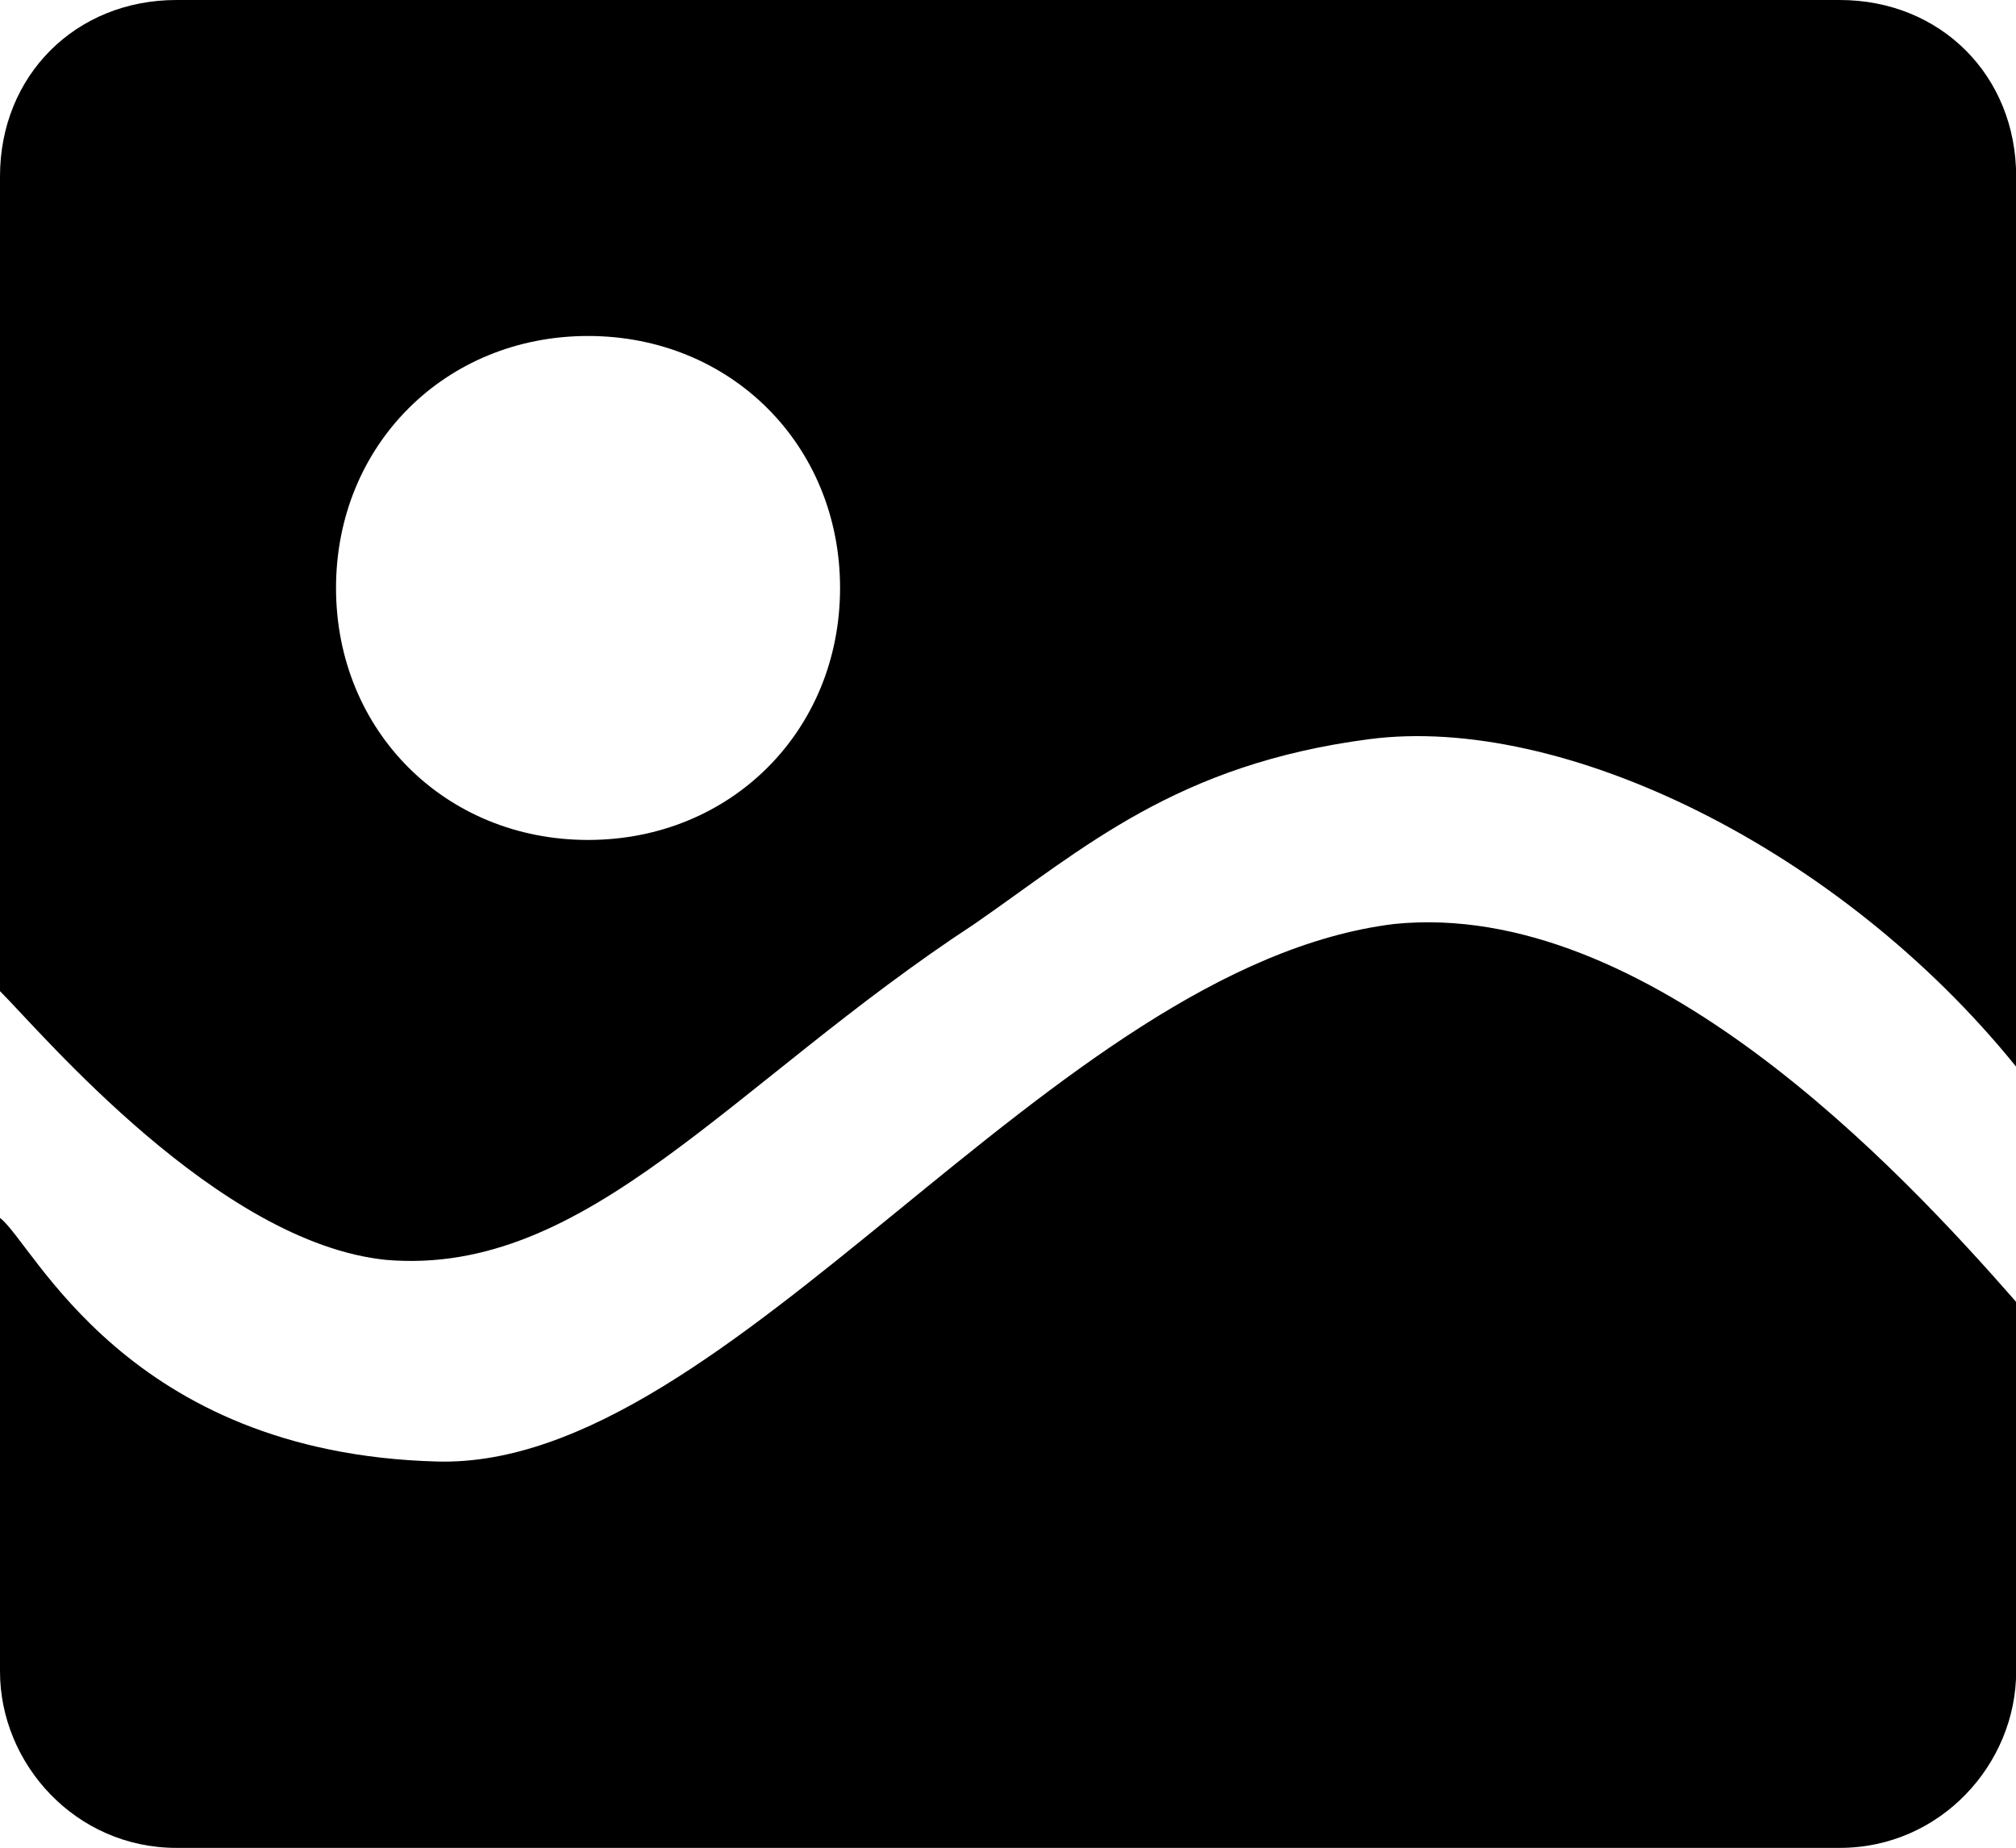 <?xml version="1.0" standalone="no"?><!DOCTYPE svg PUBLIC "-//W3C//DTD SVG 1.1//EN" "http://www.w3.org/Graphics/SVG/1.1/DTD/svg11.dtd"><svg t="1531845603561" class="icon" style="" viewBox="0 0 1117 1024" version="1.1" xmlns="http://www.w3.org/2000/svg" p-id="5995" xmlns:xlink="http://www.w3.org/1999/xlink" width="218.164" height="200"><defs><style type="text/css"></style></defs><path d="M1019.345 1024H97.745C41.891 1024 0 977.455 0 926.255v-251.345c18.618 13.964 69.818 130.327 242.036 134.982 162.909 4.655 339.782-274.618 530.618-297.891 139.636-13.964 279.273 134.982 344.436 209.455v204.8c0 51.2-41.891 97.745-97.745 97.745zM758.691 409.6c-107.055 13.964-158.255 60.509-218.764 102.4-134.982 88.436-214.109 195.491-325.818 186.182-93.091-9.309-190.836-125.673-214.109-148.945V97.745C0 41.891 41.891 0 97.745 0h921.6c55.855 0 97.745 41.891 97.745 97.745v493.382c-97.745-121.018-251.345-195.491-358.4-181.527zM325.818 186.182C246.691 186.182 186.182 246.691 186.182 325.818s60.509 139.636 139.636 139.636 139.636-60.509 139.636-139.636-60.509-139.636-139.636-139.636z" fill="#00000059" p-id="5996"></path></svg>
